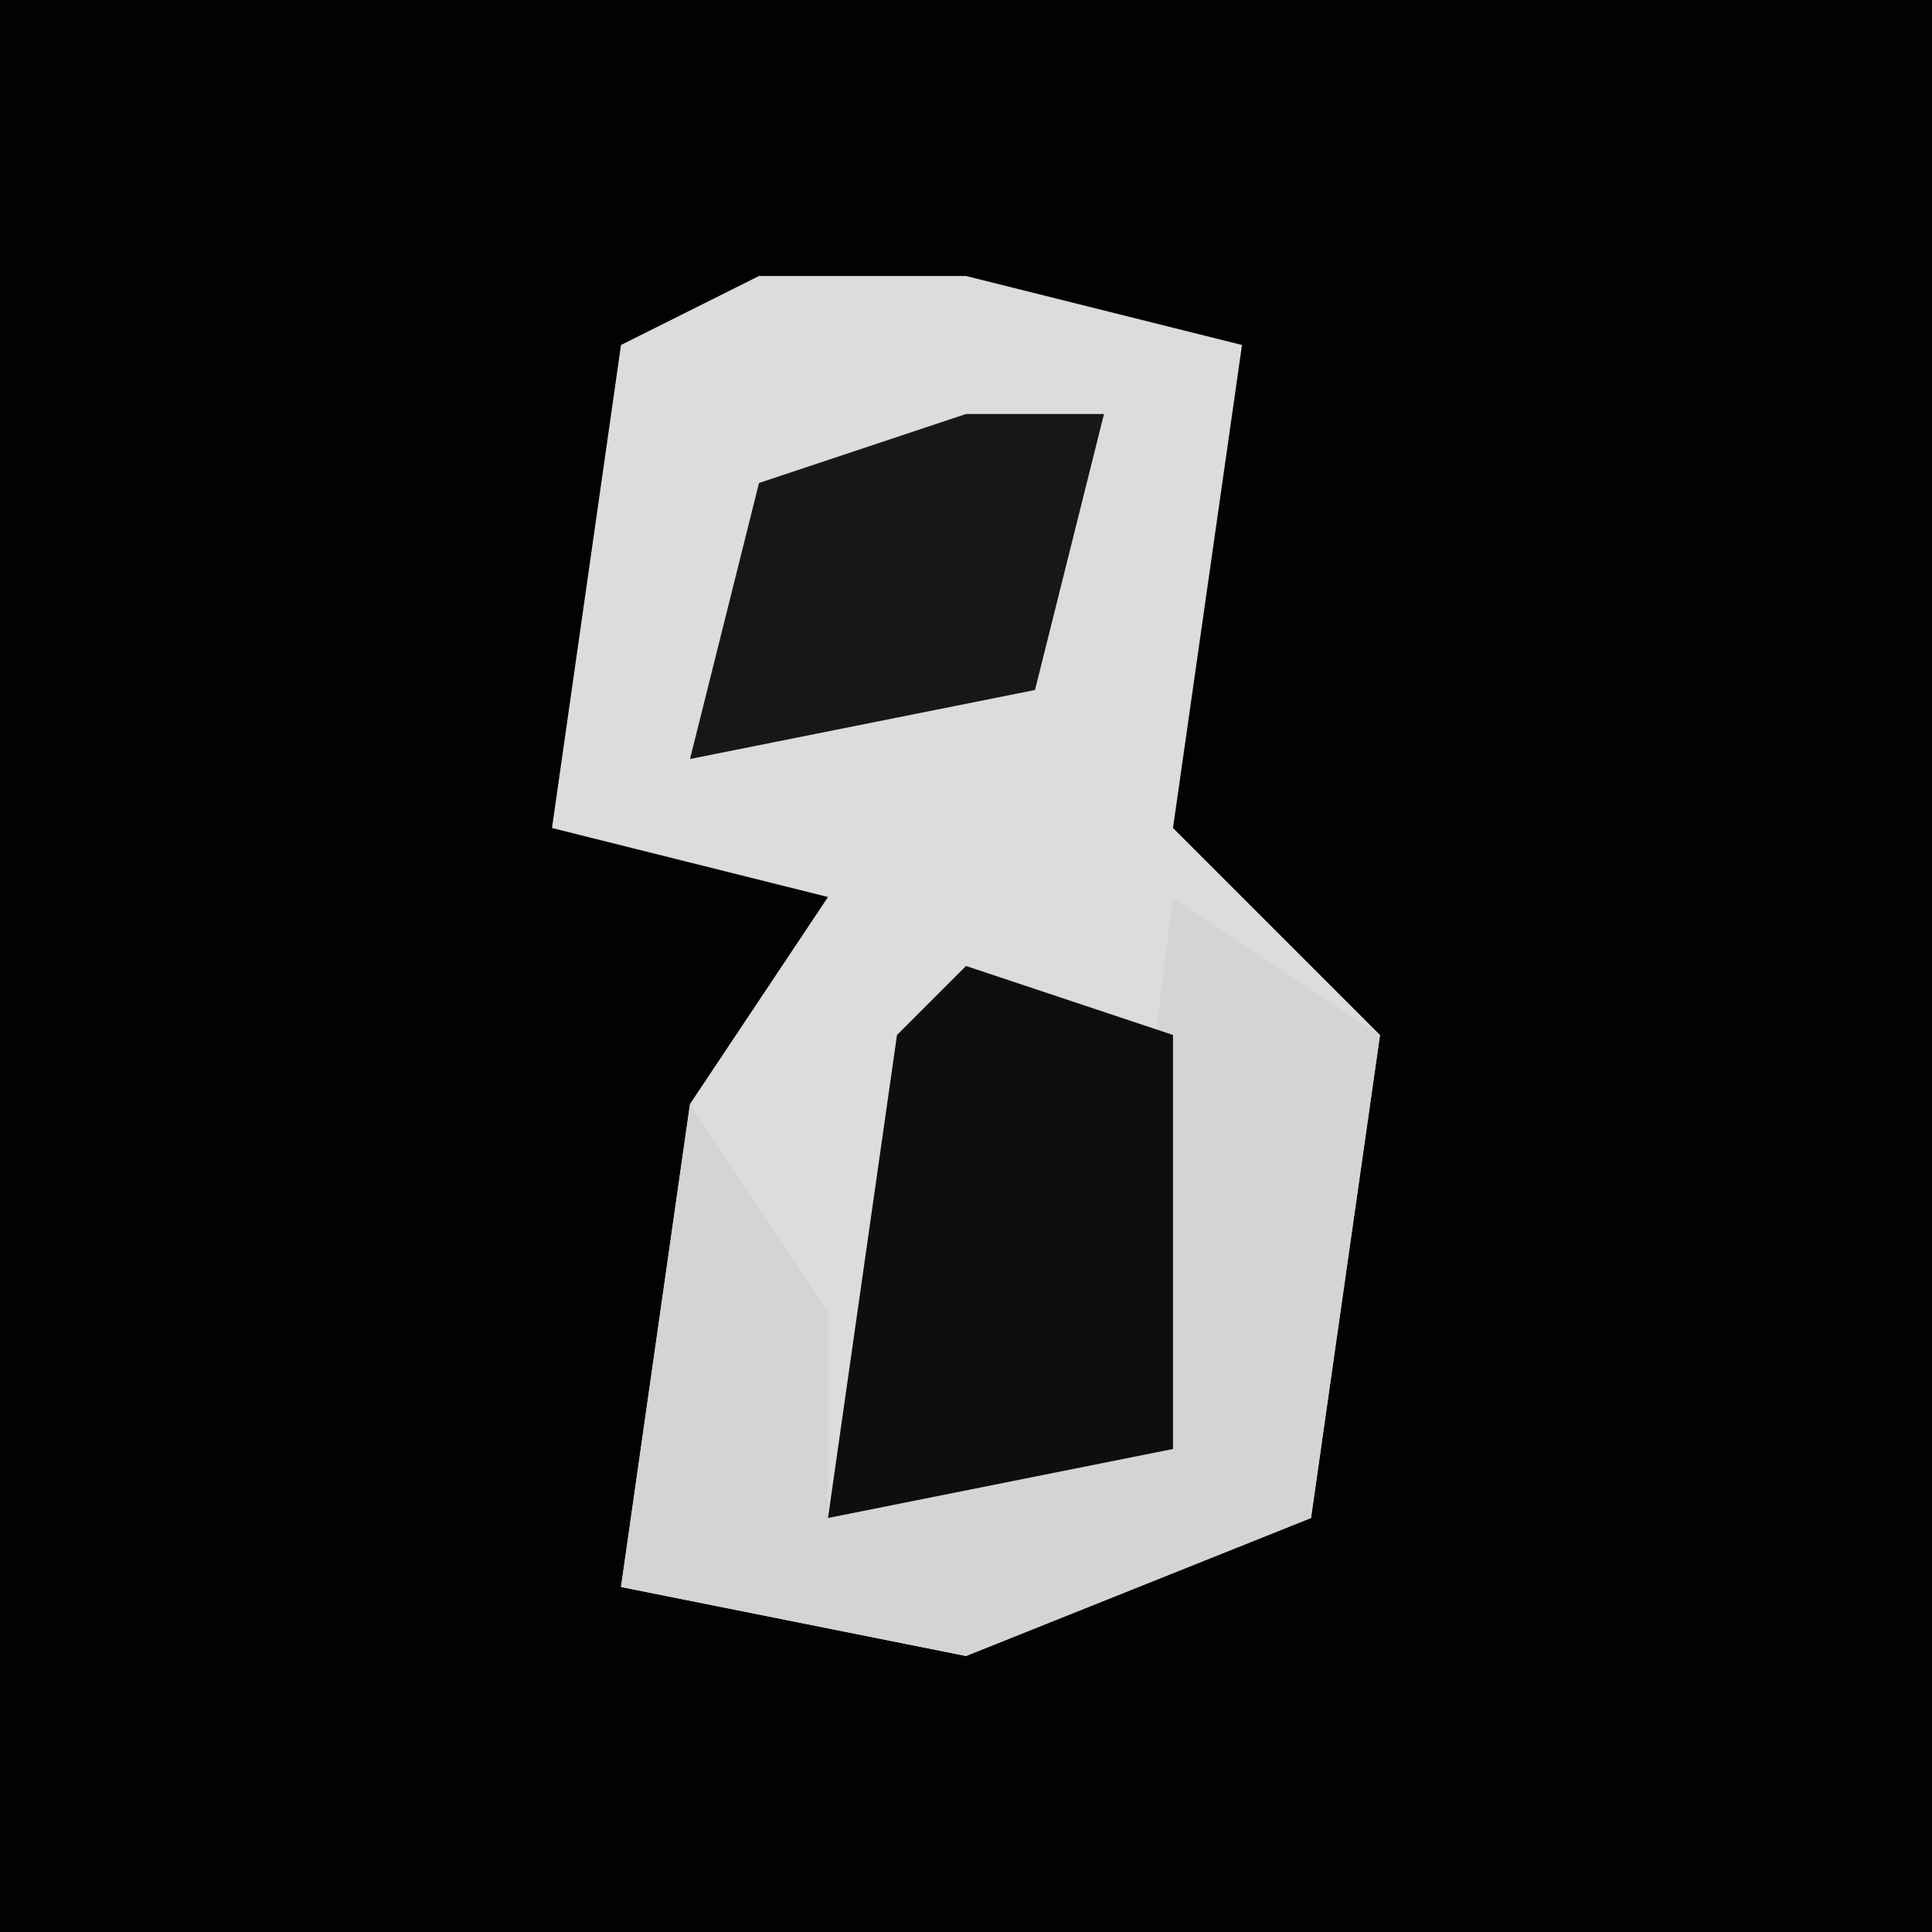 <?xml version="1.0" encoding="UTF-8"?>
<svg version="1.1" xmlns="http://www.w3.org/2000/svg" width="28" height="28">
<path d="M0,0 L28,0 L28,28 L0,28 Z " fill="#020202" transform="translate(0,0)"/>
<path d="M0,0 L3,0 L7,1 L6,8 L9,11 L8,18 L3,20 L-2,19 L-1,12 L1,9 L-3,8 L-2,1 Z " fill="#DCDCDC" transform="translate(11,4)"/>
<path d="M0,0 L3,2 L2,9 L-3,11 L-8,10 L-7,3 L-5,6 L-5,9 L-1,8 Z " fill="#D4D4D4" transform="translate(17,13)"/>
<path d="M0,0 L3,1 L3,7 L-2,8 L-1,1 Z " fill="#0E0E0E" transform="translate(14,14)"/>
<path d="M0,0 L2,0 L1,4 L-4,5 L-3,1 Z " fill="#171717" transform="translate(14,6)"/>
</svg>
